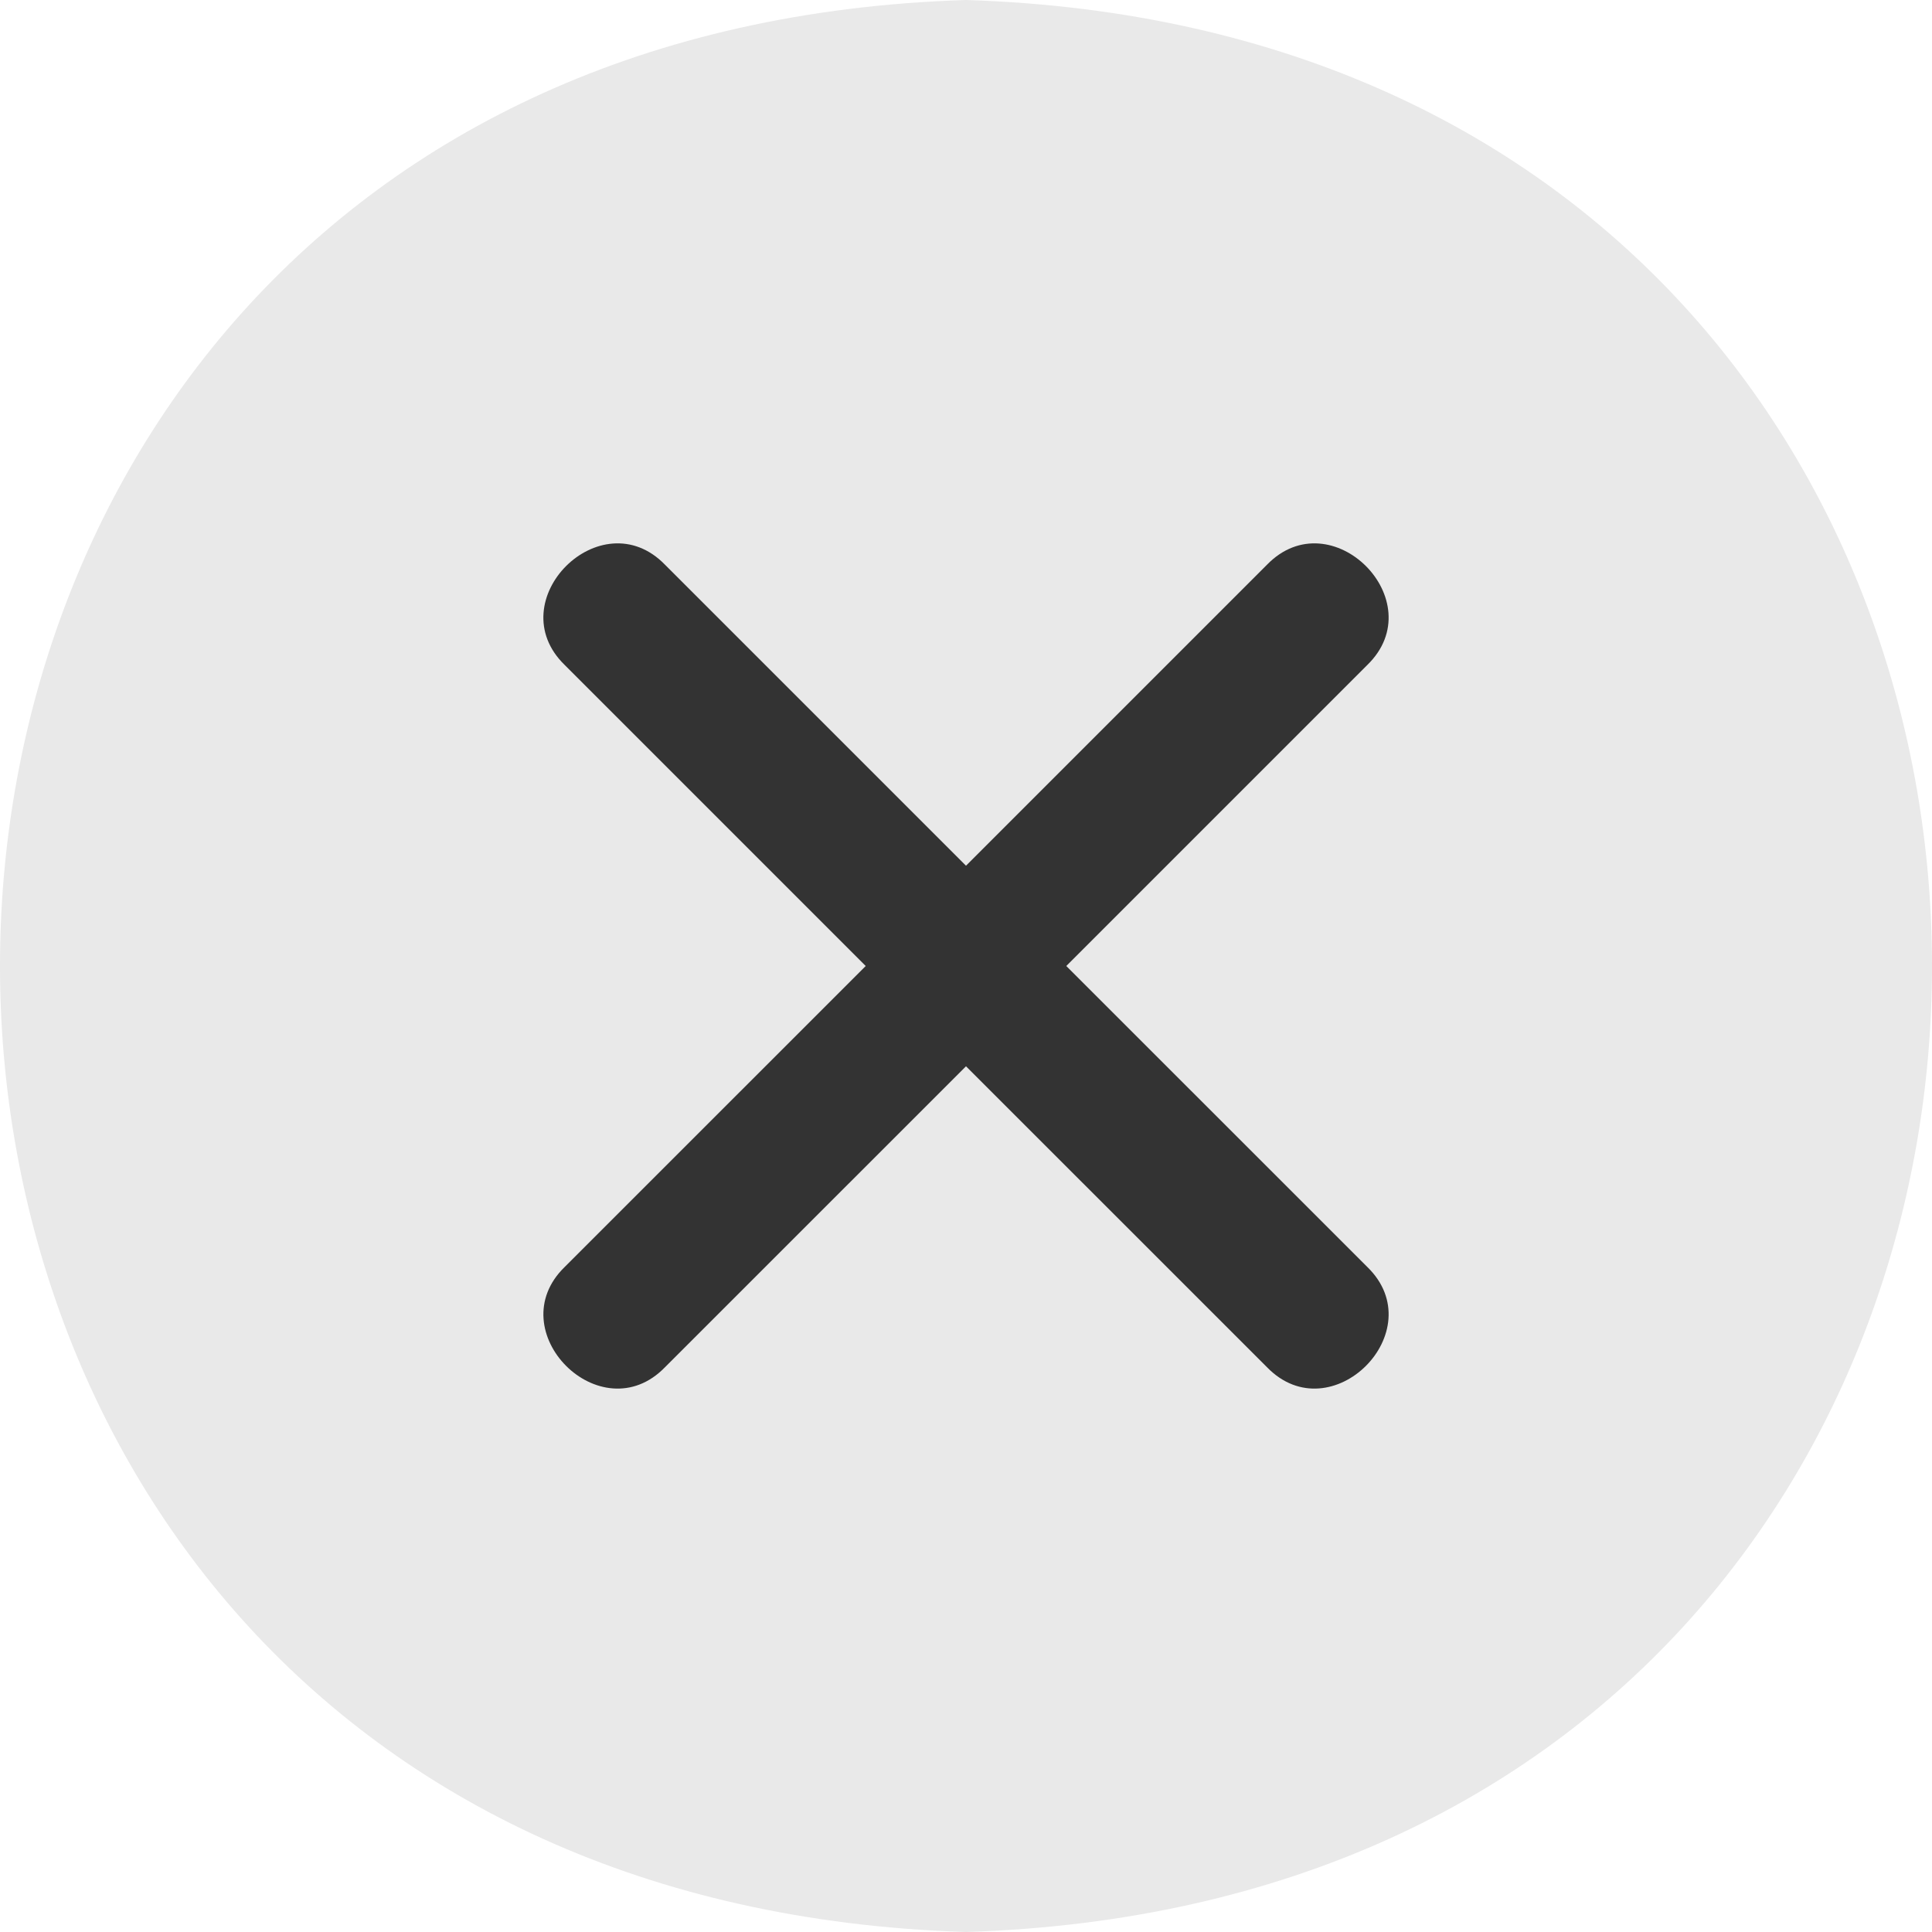 <svg width="32" height="32" viewBox="0 0 32 32" fill="none" xmlns="http://www.w3.org/2000/svg">
<g clip-path="url(#clip0_1256_3)">
<path d="M16 0C-5.331 0.67 -5.336 31.328 16 32C37.331 31.33 37.336 0.672 16 0Z" fill="#E9E9E9"/>
<path d="M17.661 16L22.646 11.015C23.74 9.953 22.047 8.26 20.985 9.354L16 14.339L11.015 9.354C9.953 8.26 8.26 9.953 9.354 11.015L14.339 16L9.354 20.984C8.261 22.046 9.953 23.74 11.015 22.645L16 17.661L20.985 22.645C22.047 23.74 23.74 22.046 22.646 20.984L17.661 16Z" fill="#333333"/>
</g>
<defs>
<clipPath id="clip0_1256_3">
<rect width="32" height="32" fill="white"/>
</clipPath>
</defs>
</svg>

